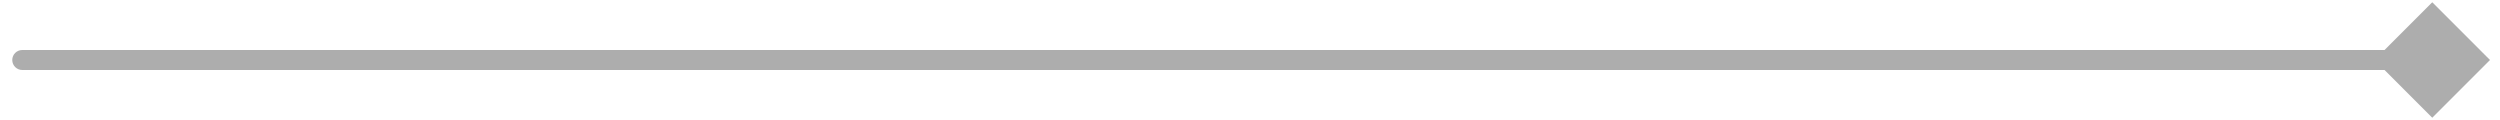 <svg width="125" height="6" viewBox="0 0 125 6" fill="none" xmlns="http://www.w3.org/2000/svg">
<path d="M1.113 2.5C0.837 2.5 0.613 2.724 0.613 3C0.613 3.276 0.837 3.5 1.113 3.5V2.5ZM124.5 3L121.613 0.113L118.727 3L121.613 5.887L124.5 3ZM1.113 3.5H121.613V2.5H1.113V3.5Z" fill="#ADADAD"/>
</svg>
